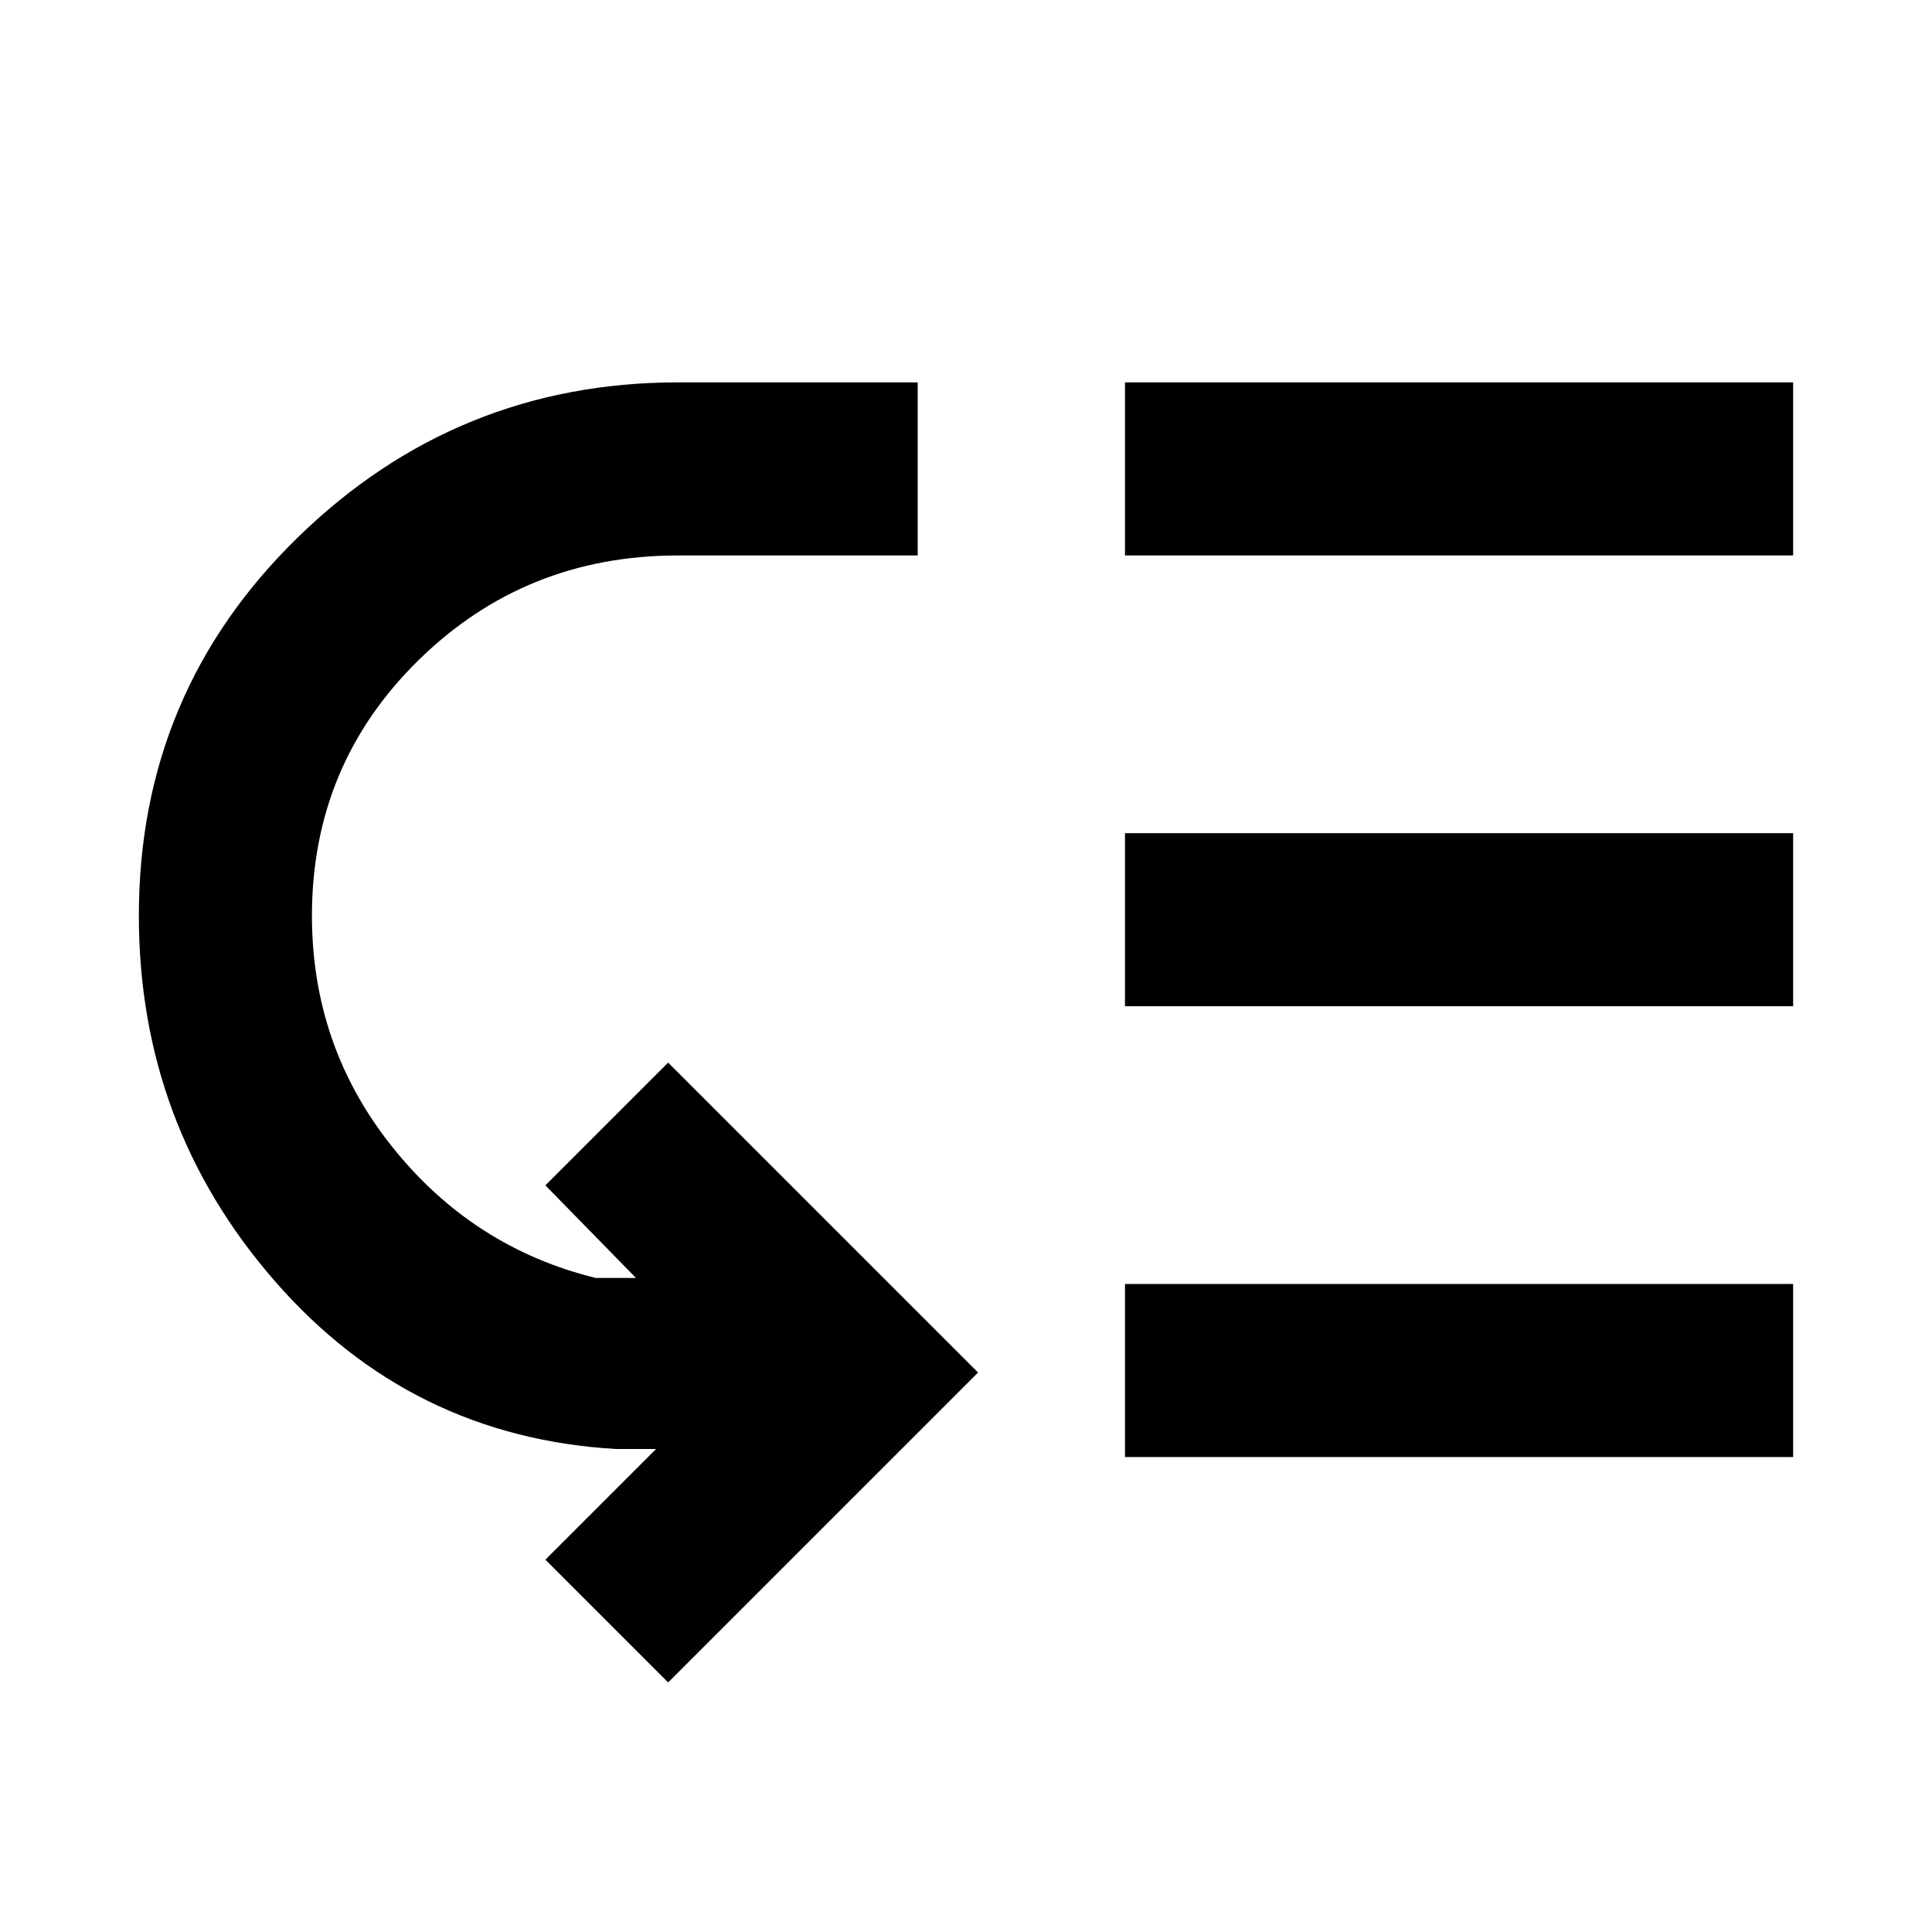 <svg xmlns="http://www.w3.org/2000/svg" height="24" width="24"><path d="m8.3 20.9-1.525-1.525L8.15 18h-.5q-2.55-.15-4.237-2.087-1.688-1.938-1.688-4.538 0-2.775 1.975-4.7Q5.675 4.75 8.425 4.75H11.4V6.9H8.425q-1.9 0-3.225 1.3-1.325 1.3-1.325 3.175 0 1.625 1 2.875T7.4 15.875h.5l-1.125-1.15L8.3 13.2l3.85 3.85Zm5.675-2.8v-2.15h8.3v2.15Zm0-5.6v-2.15h8.3v2.15Zm0-5.6V4.75h8.3V6.9Z"/></svg>